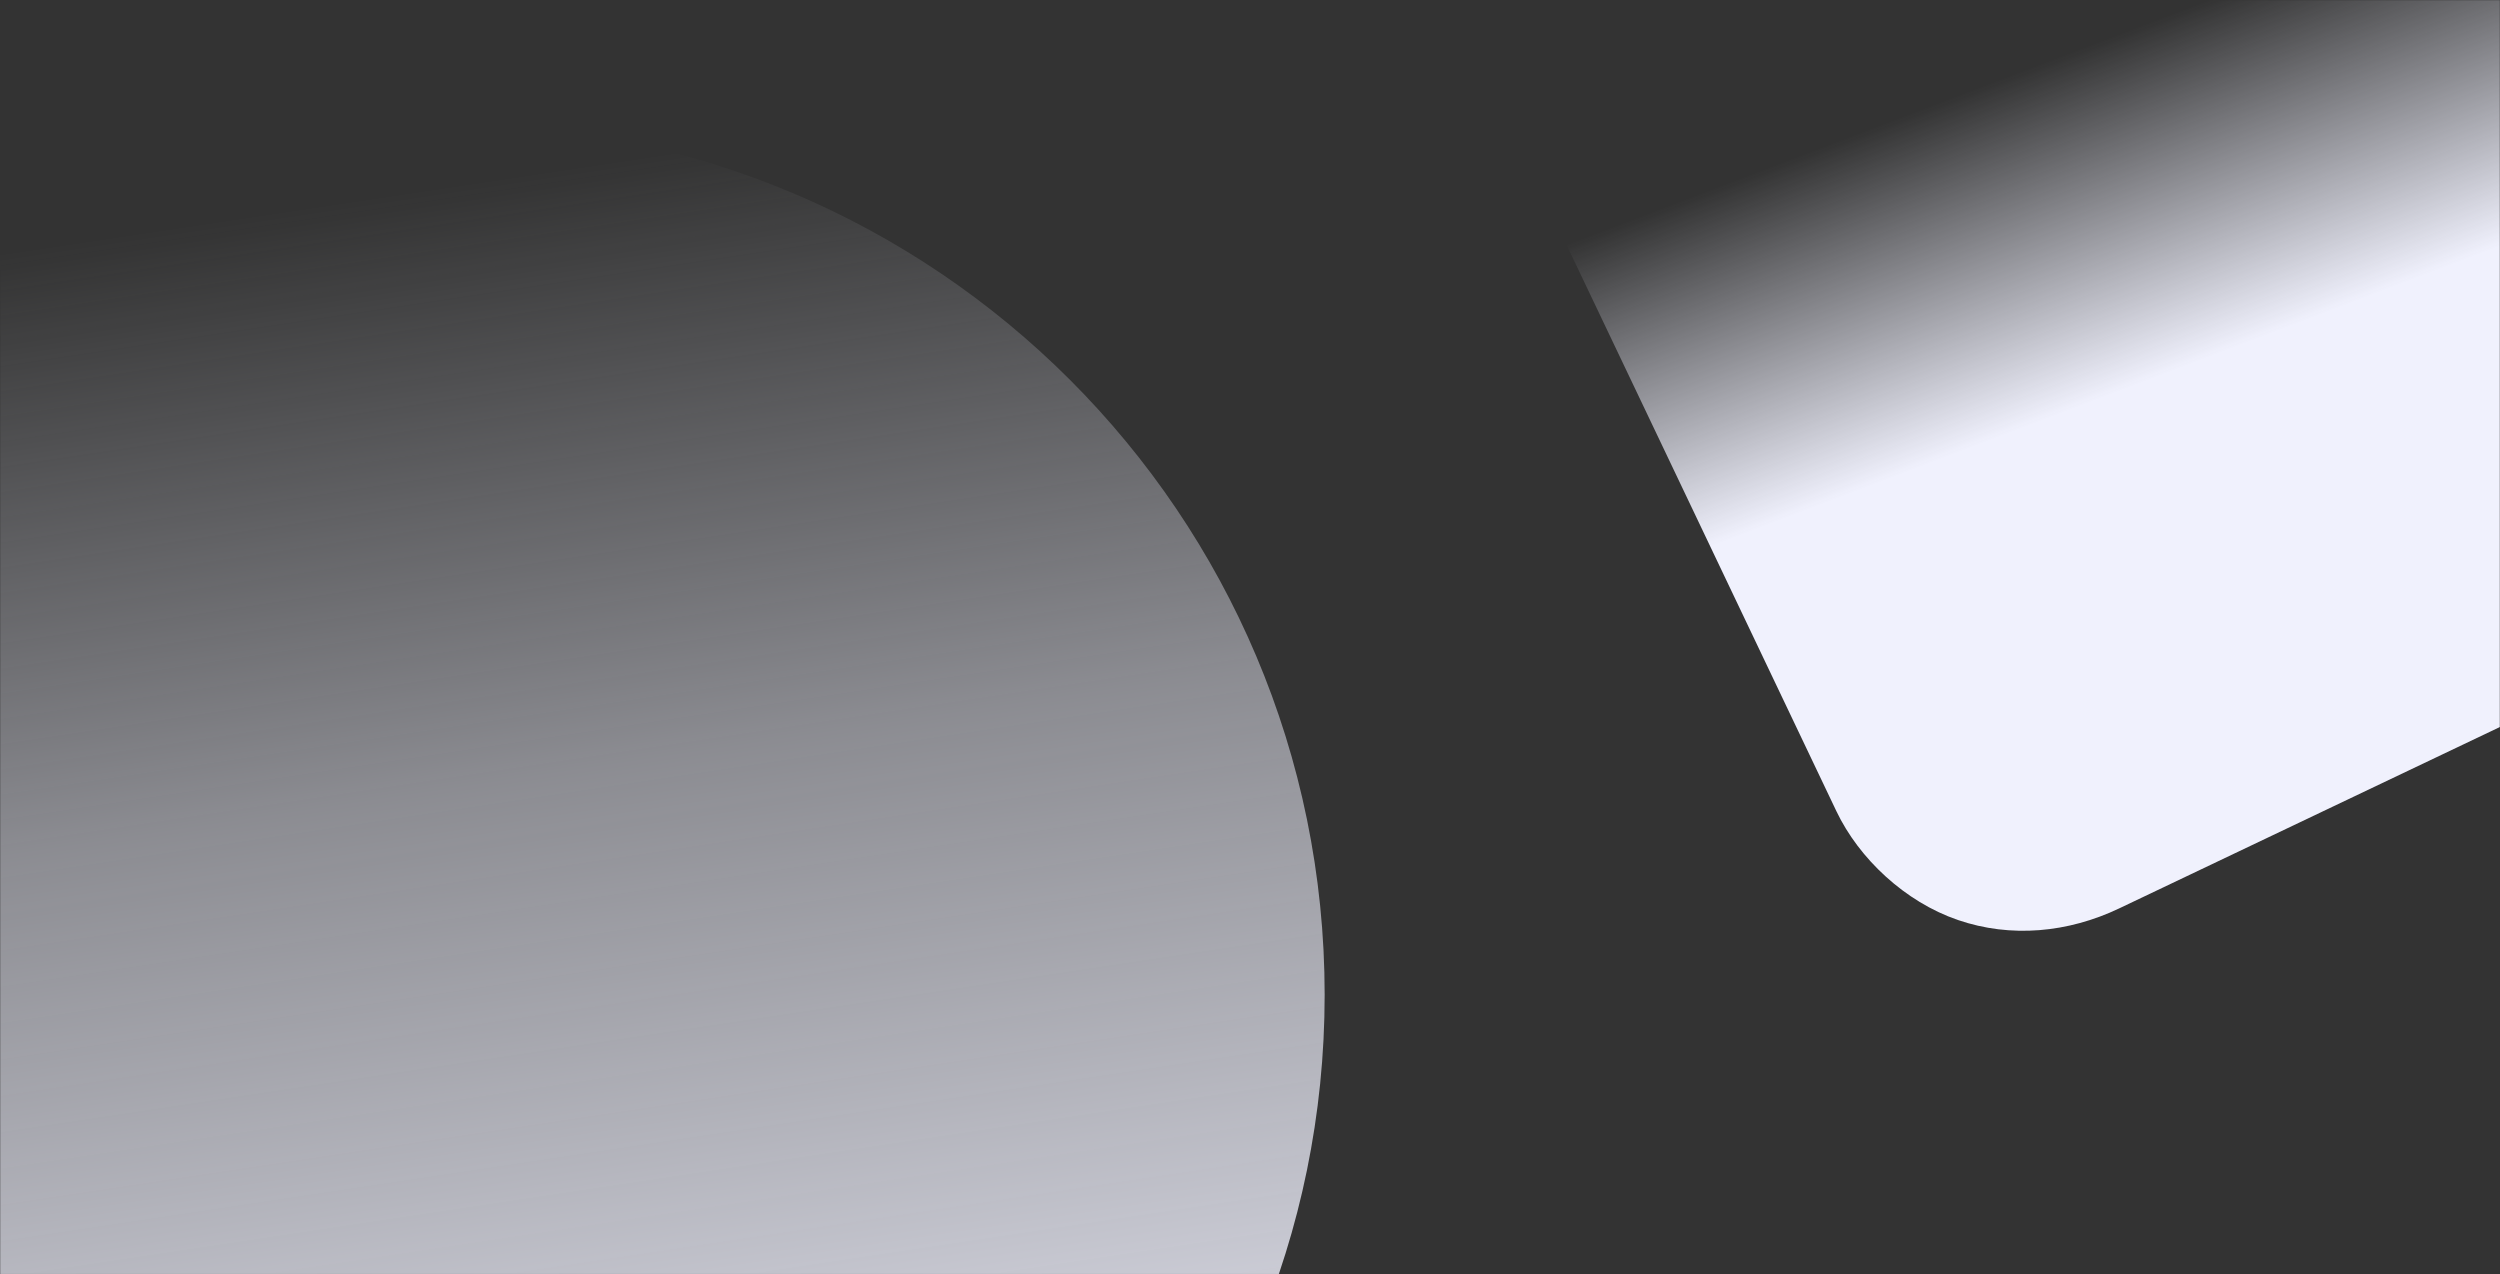 <svg width="1440" height="734" fill="none" xmlns="http://www.w3.org/2000/svg"><rect width="100%" height="100%" fill="#333333" stroke="none"/><mask id="a" style="mask-type:alpha" maskUnits="userSpaceOnUse" x="0" y="0" width="1440" height="734"><path fill="#fff" d="M0 0h1440v734H0z"/></mask><g mask="url(#a)"><path fill-rule="evenodd" clip-rule="evenodd" d="M1797.36-1108.13c-12.97-27.22-39.43-52.21-70-62.69-30.22-10.65-63.46-7.31-92.93 6.74L642.056-691.271c-29.473 14.042-52.652 37.584-63.774 67.928-11.121 30.344-8.379 66.637 4.588 93.853l474.9 996.754c12.97 27.216 39.41 52.177 69.98 62.656 30.57 10.479 63.47 7.342 92.95-6.7l992.37-472.813c29.47-14.042 52.99-37.788 63.76-67.96 11.12-30.345 8.4-66.609-4.57-93.824-110.21-231.33-364.68-765.425-474.9-996.753z" fill="url(#paint0_linear)"/><path d="M262 1074c276.695 0 501-224.305 501-501 0-276.694-224.305-501-501-501s-501 224.306-501 501c0 276.695 224.305 501 501 501z" fill="url(#paint1_linear)"/></g><defs><linearGradient id="paint0_linear" x1="1181" y1="543" x2="1012" y2="99" gradientUnits="userSpaceOnUse"><stop offset=".595" stop-color="#F0F1FD"/><stop offset="1" stop-color="#F0F1FD" stop-opacity="0"/></linearGradient><linearGradient id="paint1_linear" x1="624" y1="966.5" x2="489.5" y2="72" gradientUnits="userSpaceOnUse"><stop stop-color="#F0F1FD"/><stop offset=".622" stop-color="#F0F1FD" stop-opacity=".467"/><stop offset="1" stop-color="#F0F1FD" stop-opacity="0"/></linearGradient></defs></svg>